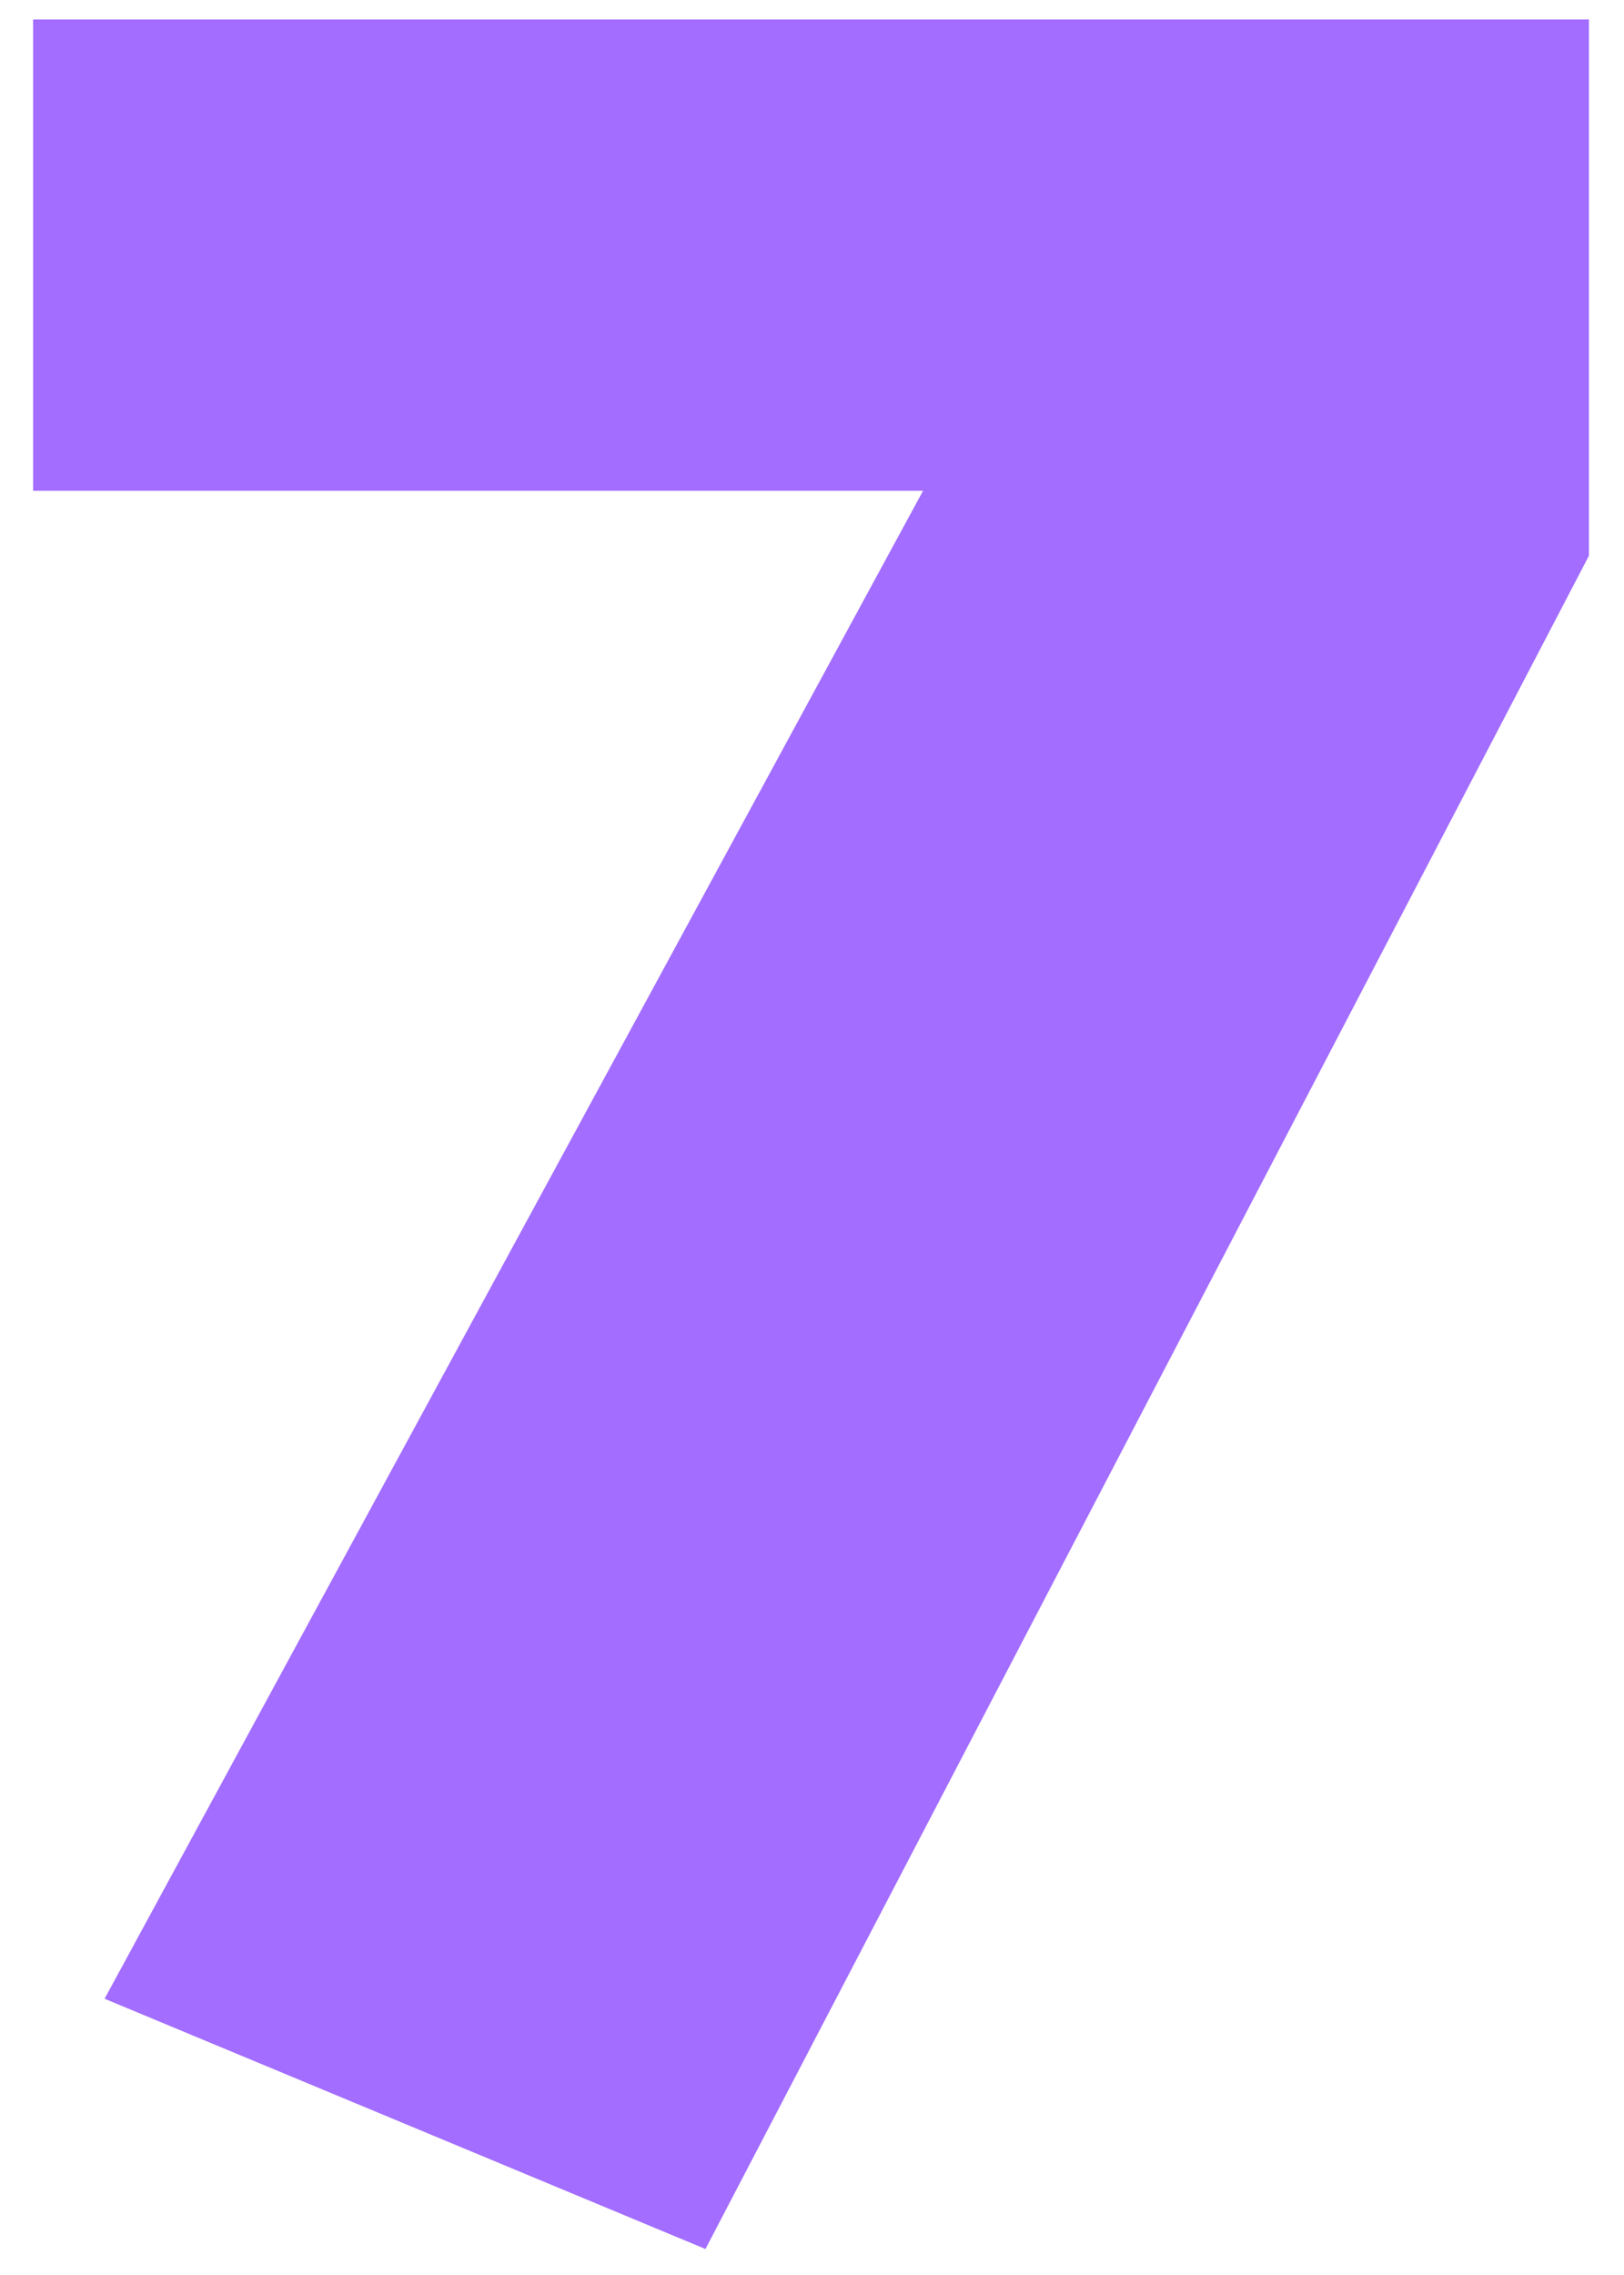 <svg width="40" height="56" viewBox="0 0 40 56" fill="none" xmlns="http://www.w3.org/2000/svg">
<path d="M2.576 49.2L22.736 12.08H0.816V0.48H39.136V13.68L17.376 55.36L2.576 49.2Z" fill="#A36DFF"/>
</svg>
